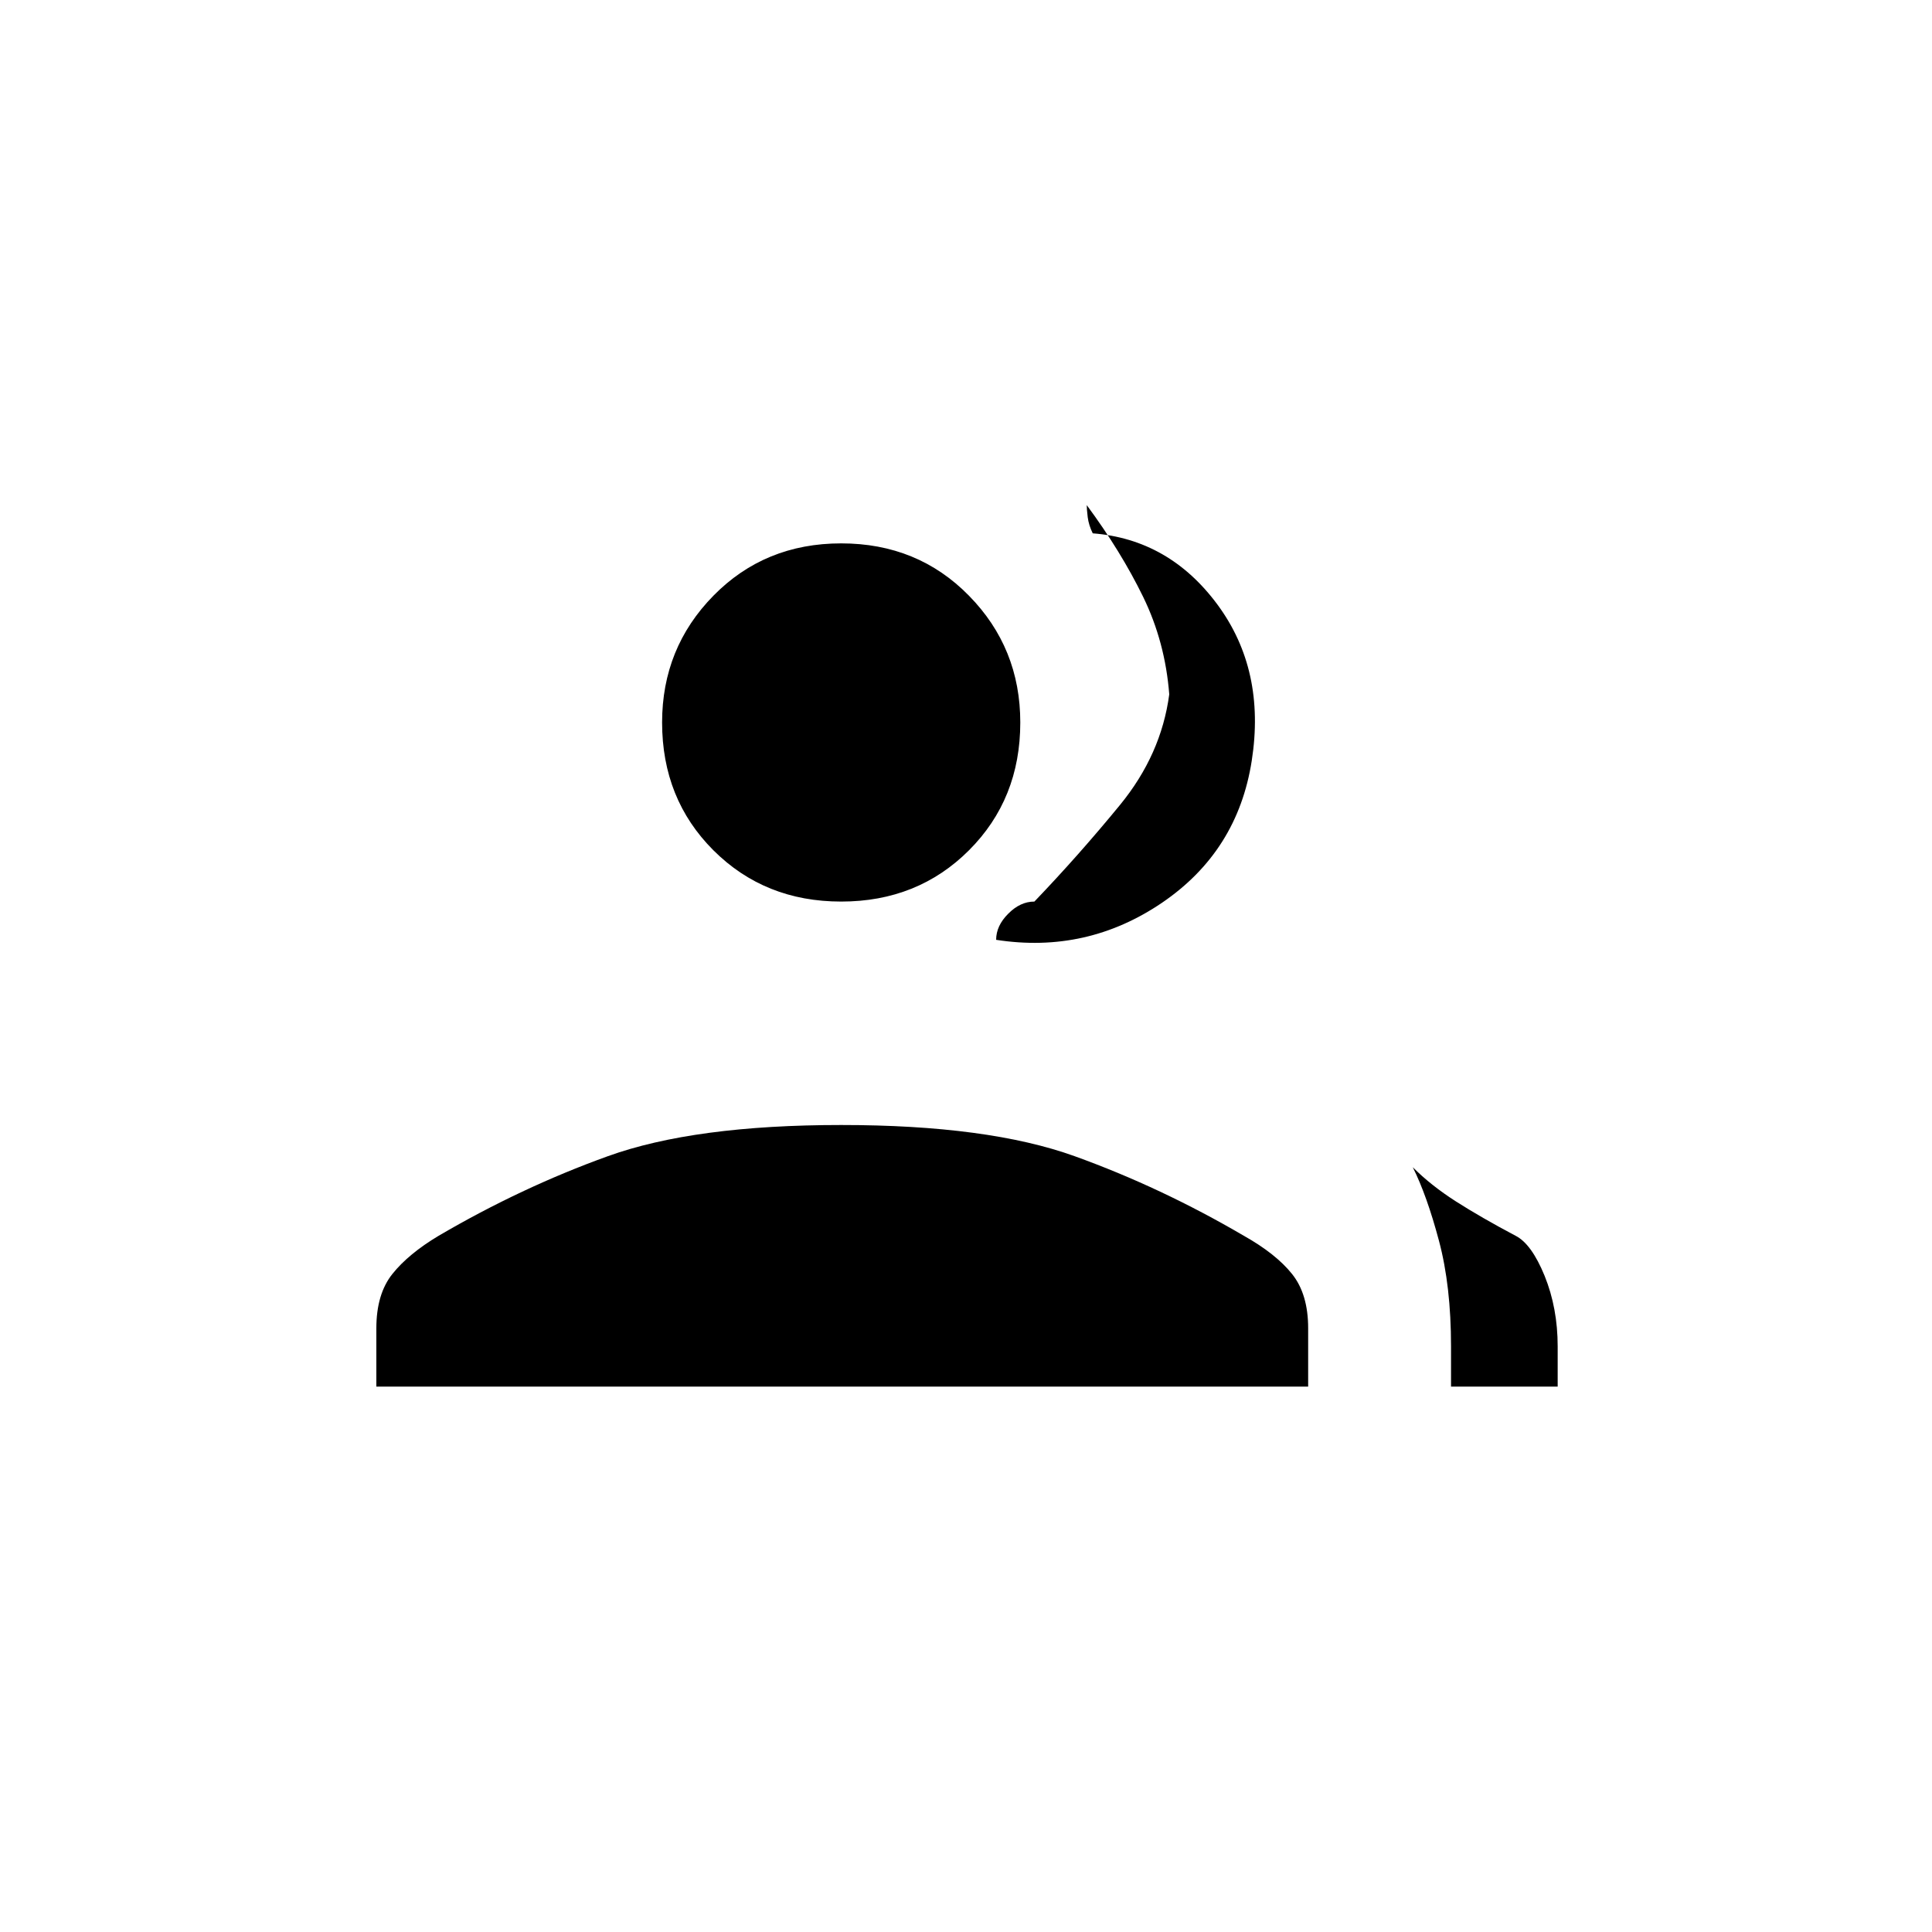 <svg xmlns="http://www.w3.org/2000/svg" height="20" width="20"><path d="M3.896 14.354v-.604q0-.354.166-.562.167-.209.48-.396.854-.5 1.75-.823.896-.323 2.416-.323 1.521 0 2.417.323.896.323 1.75.823.333.187.5.396.167.208.167.562v.604Zm11.125 0v-.416q0-.626-.125-1.094-.125-.469-.271-.761.187.188.448.355.26.166.615.354.166.083.302.416.135.334.135.73v.416ZM8.708 9.333q-.791 0-1.323-.531-.531-.531-.531-1.323 0-.771.531-1.312.532-.542 1.323-.542.792 0 1.323.542.531.541.531 1.312 0 .792-.531 1.323-.531.531-1.323.531Zm2 0q.459-.479.886-1t.51-1.145q-.042-.542-.271-1.011-.229-.469-.583-.948 0 .042.01.125.011.084.052.167.792.062 1.292.739.5.678.354 1.615-.146.937-.927 1.469-.781.531-1.719.385 0-.146.126-.271.124-.125.27-.125Z"/></svg>